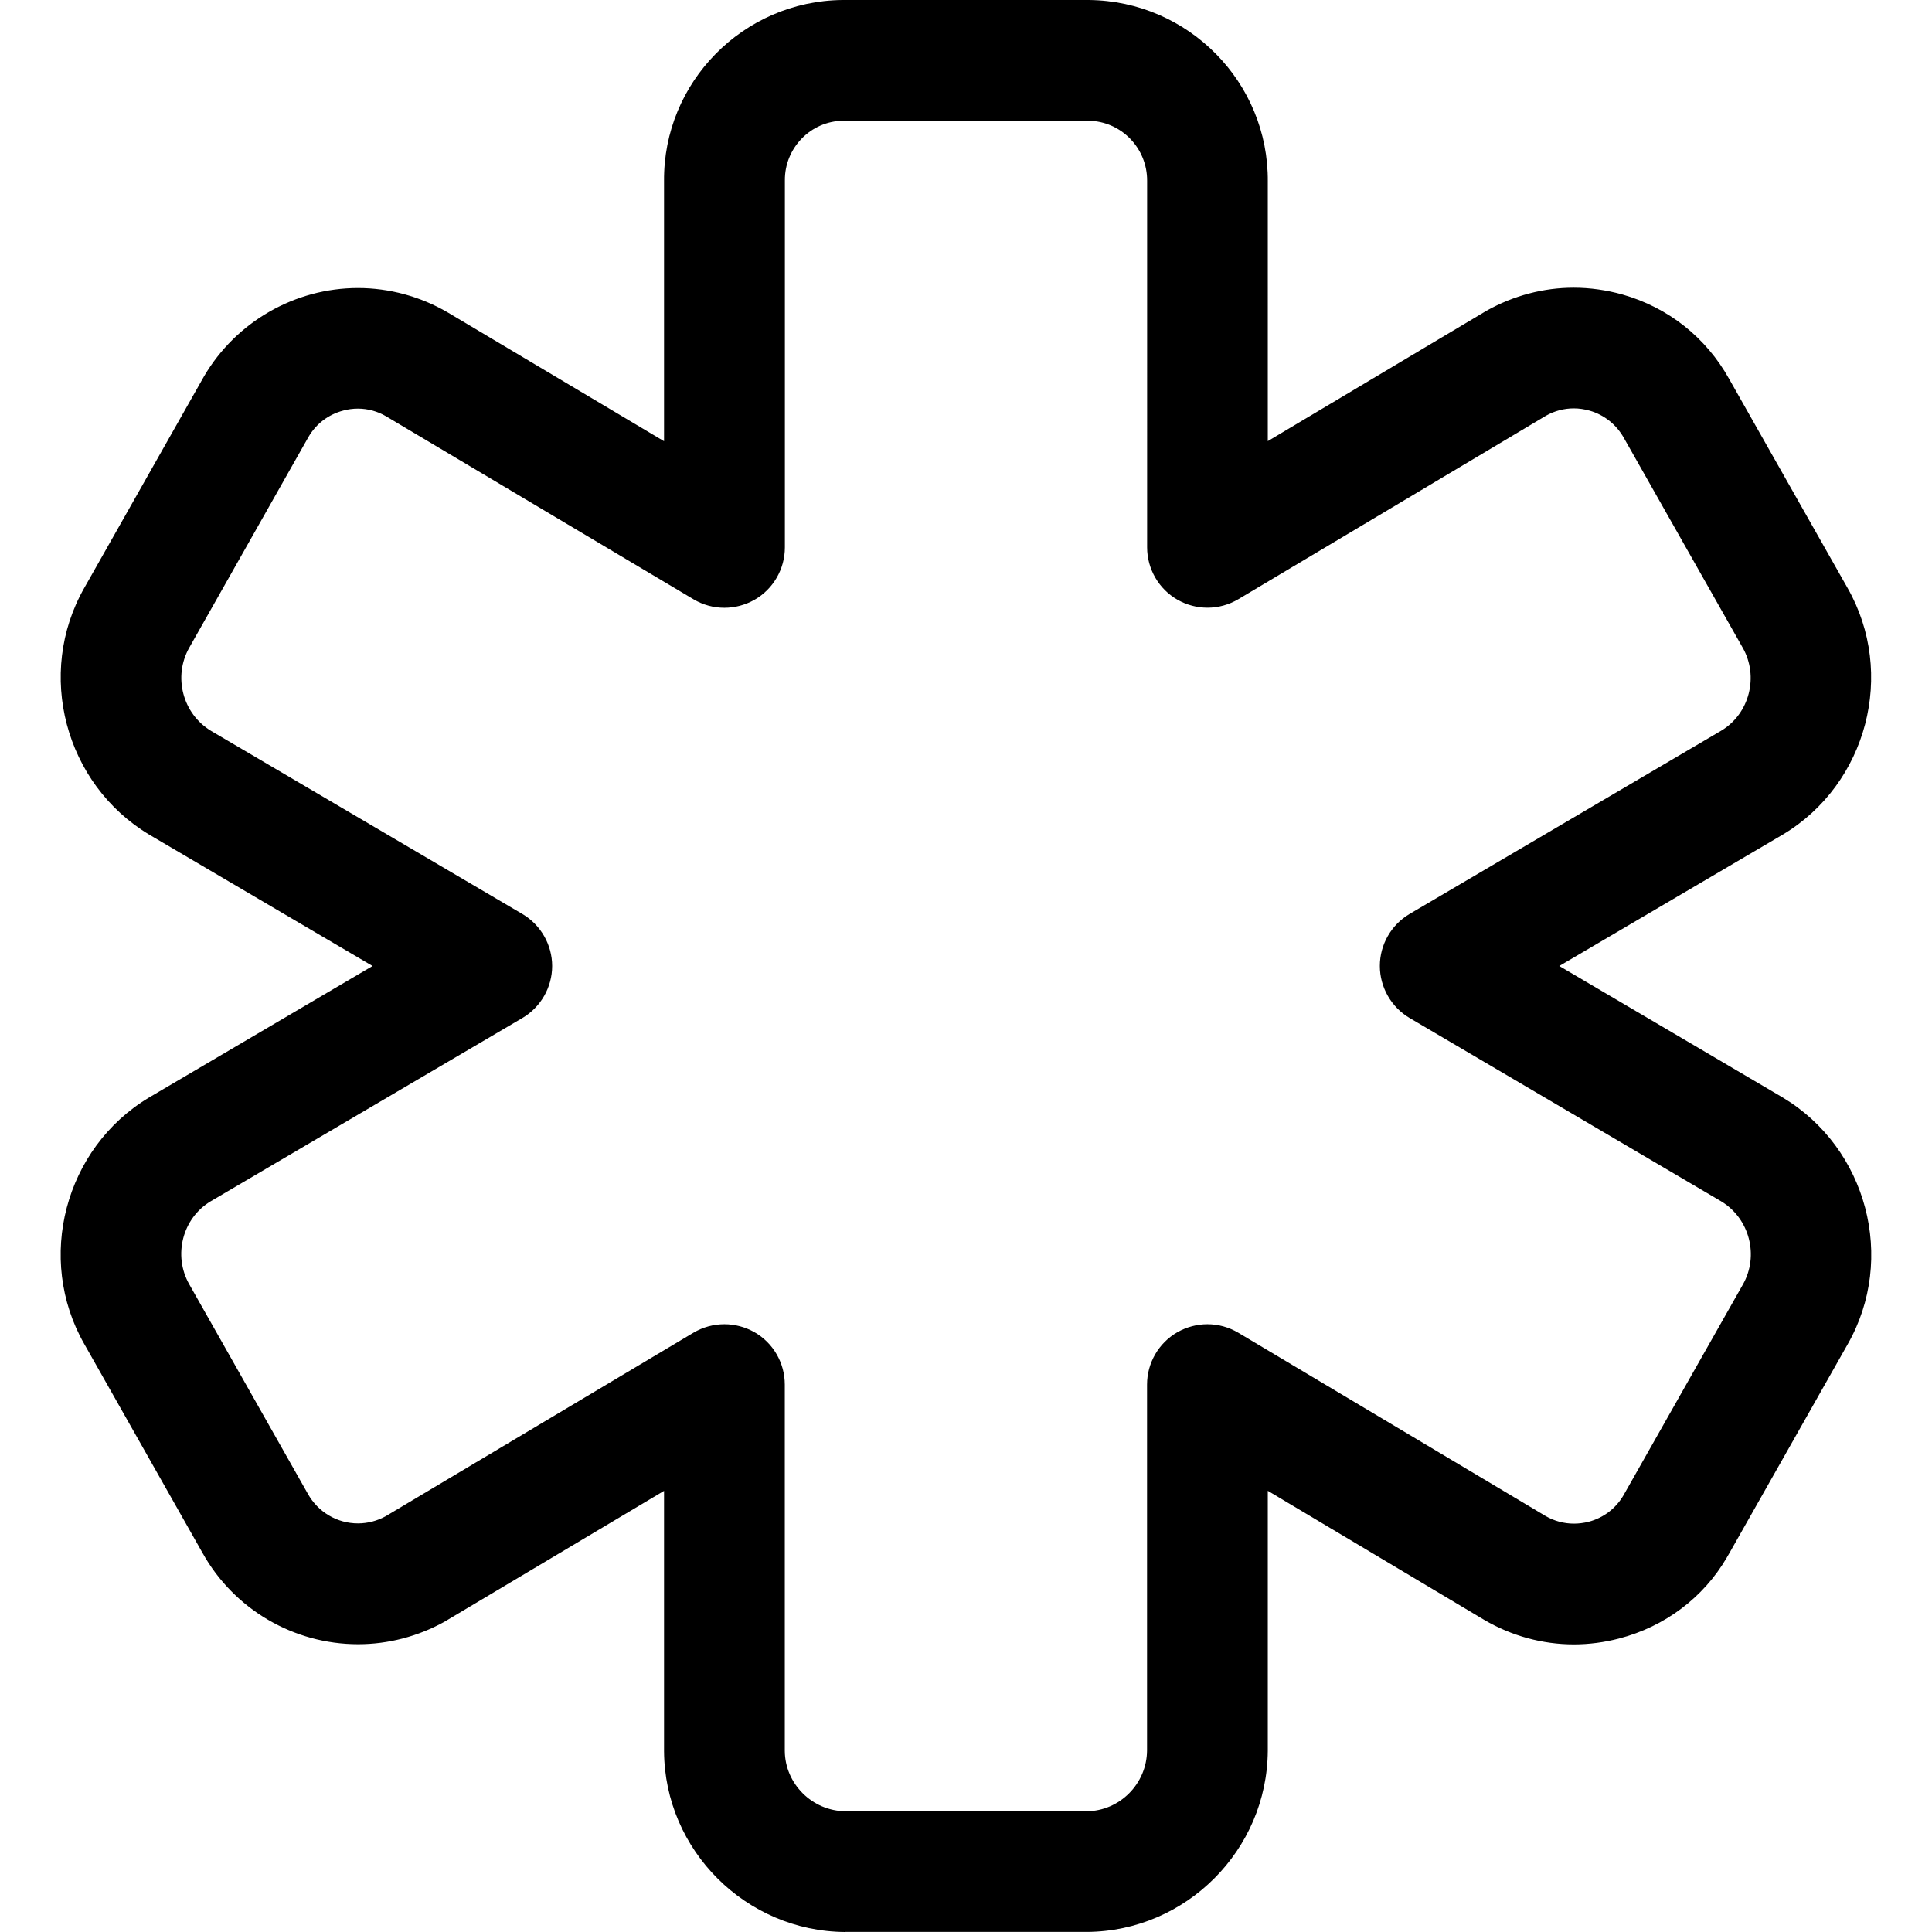<?xml version="1.0" encoding="utf-8"?>
<!-- Generator: Adobe Illustrator 22.1.0, SVG Export Plug-In . SVG Version: 6.00 Build 0)  -->
<svg version="1.1" id="Regular" xmlns="http://www.w3.org/2000/svg" xmlns:xlink="http://www.w3.org/1999/xlink" x="0px" y="0px"
	 viewBox="0 0 24 24" style="enable-background:new 0 0 24 24;" xml:space="preserve">
<title>medical-hospital</title>
<g>
	<path d="M10.499,24c-1.234-0.008-2.242-1.015-2.25-2.245V18.52c0,0-2.721,1.622-2.728,1.626c-0.328,0.182-0.698,0.279-1.072,0.279
		c-0.803,0-1.543-0.435-1.933-1.134l-1.469-2.595c-0.605-1.06-0.244-2.434,0.804-3.062L4.628,12l-2.771-1.63
		C0.804,9.74,0.442,8.365,1.047,7.303l1.487-2.627c0.398-0.679,1.13-1.098,1.913-1.098c0.39,0,0.775,0.105,1.113,0.302l2.689,1.601
		V2.25C8.238,1.022,9.232,0.012,10.465,0h3.061c1.238,0.012,2.234,1.024,2.223,2.257V5.48l2.719-1.621
		c0.337-0.188,0.708-0.285,1.08-0.285c0.204,0,0.409,0.029,0.608,0.085c0.568,0.161,1.038,0.534,1.325,1.05l1.47,2.595
		c0.604,1.06,0.245,2.434-0.802,3.062L19.37,12l2.773,1.632c1.052,0.629,1.415,2.004,0.81,3.066l-1.472,2.599
		c0.001-0.001,0.001-0.002,0.001-0.002s-0.031,0.054-0.033,0.057c-0.287,0.491-0.765,0.854-1.336,1.002
		c-0.184,0.048-0.373,0.073-0.562,0.073l0,0c-0.389,0-0.774-0.105-1.113-0.304l-2.689-1.604v3.23
		c-0.008,1.234-1.015,2.242-2.245,2.25c-0.001,0-0.002,0-0.002,0H10.499z M8.999,16.45c0.129,0,0.257,0.034,0.37,0.097
		c0.235,0.133,0.38,0.383,0.38,0.653v4.55c0.003,0.41,0.341,0.747,0.755,0.75h2.995c0.41-0.003,0.747-0.341,0.75-0.755V17.2
		c0-0.269,0.145-0.519,0.379-0.652c0.114-0.064,0.242-0.098,0.371-0.098c0.135,0,0.268,0.037,0.384,0.106l3.818,2.277
		c0.105,0.061,0.227,0.094,0.351,0.094c0.061,0,0.122-0.008,0.182-0.023c0.183-0.048,0.337-0.164,0.433-0.328
		c0.001-0.002,1.483-2.618,1.483-2.618c0.205-0.36,0.083-0.824-0.271-1.036l-3.868-2.276c-0.228-0.134-0.37-0.382-0.37-0.647
		s0.142-0.512,0.37-0.646l3.872-2.277c0.349-0.209,0.469-0.673,0.265-1.031c-0.002-0.003-1.474-2.602-1.474-2.602
		c-0.094-0.169-0.246-0.29-0.428-0.342c-0.064-0.018-0.13-0.028-0.196-0.028c-0.119,0-0.238,0.031-0.343,0.09l-3.823,2.28
		c-0.116,0.069-0.249,0.106-0.384,0.106c-0.13,0-0.258-0.034-0.371-0.098c-0.234-0.133-0.379-0.383-0.379-0.652V2.25
		c0.004-0.411-0.324-0.746-0.73-0.75h-3.047c-0.401,0.004-0.727,0.337-0.723,0.743V6.8c0,0.269-0.145,0.519-0.379,0.652
		C9.256,7.516,9.128,7.55,8.999,7.55c-0.135,0-0.267-0.036-0.383-0.105L4.797,5.172C4.692,5.11,4.569,5.076,4.446,5.076
		c-0.061,0-0.122,0.008-0.181,0.024C4.081,5.148,3.927,5.264,3.832,5.428l-1.48,2.616c-0.205,0.36-0.083,0.824,0.271,1.036
		l3.866,2.274c0.228,0.134,0.37,0.382,0.37,0.646c0,0.265-0.142,0.512-0.37,0.646l-3.872,2.277c-0.35,0.209-0.47,0.672-0.266,1.031
		l1.473,2.602c0.127,0.228,0.366,0.369,0.624,0.368c0.119,0,0.238-0.031,0.343-0.089l3.824-2.28
		C8.73,16.487,8.863,16.45,8.999,16.45z"/>
</g>
</svg>
